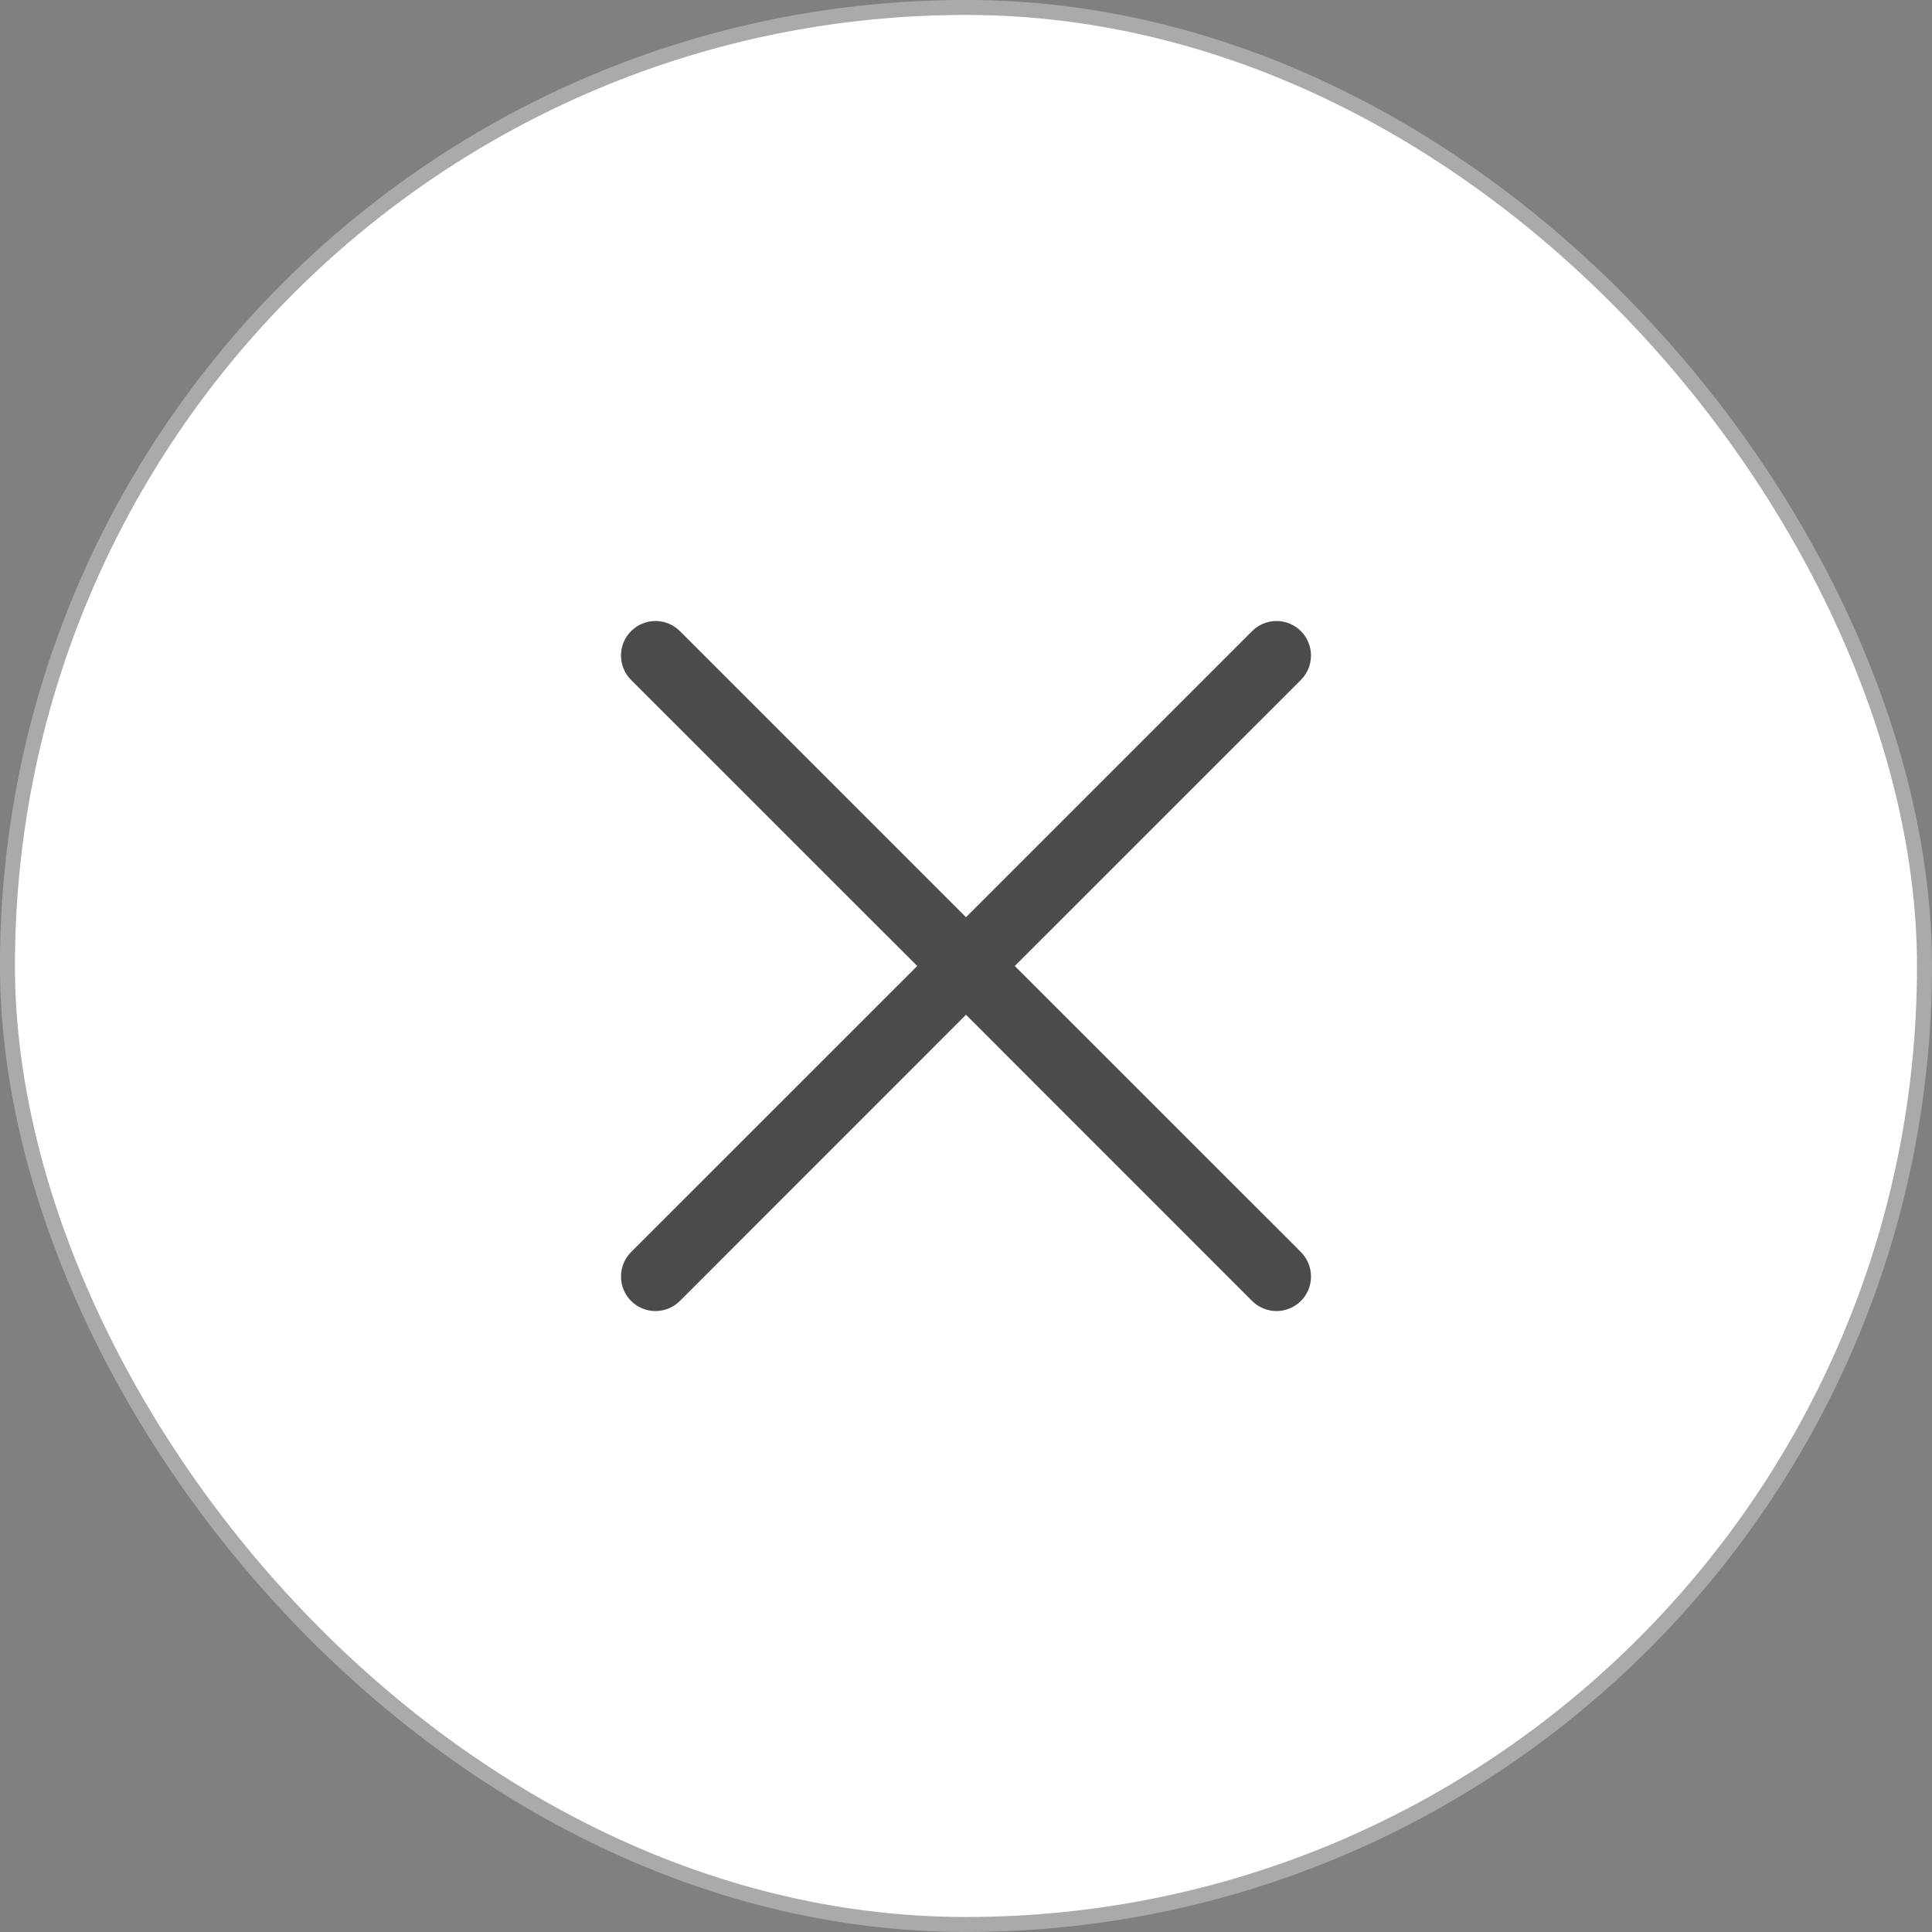 <svg width="28" height="28" viewBox="0 0 28 28" fill="none" xmlns="http://www.w3.org/2000/svg">
<rect x="0" y="0" width="28" height="28" fill="#808080" stroke="none"/>
<rect x="0.108" y="0.108" width="27.783" height="27.783" rx="13.892" fill="white"/>
<rect x="0.108" y="0.108" width="27.783" height="27.783" rx="13.892" stroke="#AAAAAA" stroke-width="0.217"/>
<path d="M18.854 18.146C18.9 18.193 18.937 18.248 18.962 18.309C18.987 18.369 19 18.435 19 18.5C19 18.566 18.987 18.631 18.962 18.692C18.937 18.752 18.9 18.808 18.854 18.854C18.807 18.901 18.752 18.937 18.691 18.962C18.631 18.988 18.566 19.001 18.5 19.001C18.434 19.001 18.369 18.988 18.308 18.962C18.248 18.937 18.192 18.901 18.146 18.854L14 14.707L9.854 18.854C9.76 18.948 9.632 19.001 9.5 19.001C9.367 19.001 9.24 18.948 9.146 18.854C9.052 18.76 9 18.633 9 18.5C9 18.368 9.052 18.24 9.146 18.146L13.293 14L9.146 9.854C9.052 9.76 9 9.633 9 9.5C9 9.368 9.052 9.24 9.146 9.147C9.24 9.053 9.367 9 9.5 9C9.632 9 9.76 9.053 9.854 9.147L14 13.293L18.146 9.147C18.24 9.053 18.367 9 18.5 9C18.633 9 18.76 9.053 18.854 9.147C18.947 9.24 19 9.368 19 9.5C19 9.633 18.947 9.76 18.854 9.854L14.707 14L18.854 18.146Z" fill="#4B4B4B"/>
</svg>
